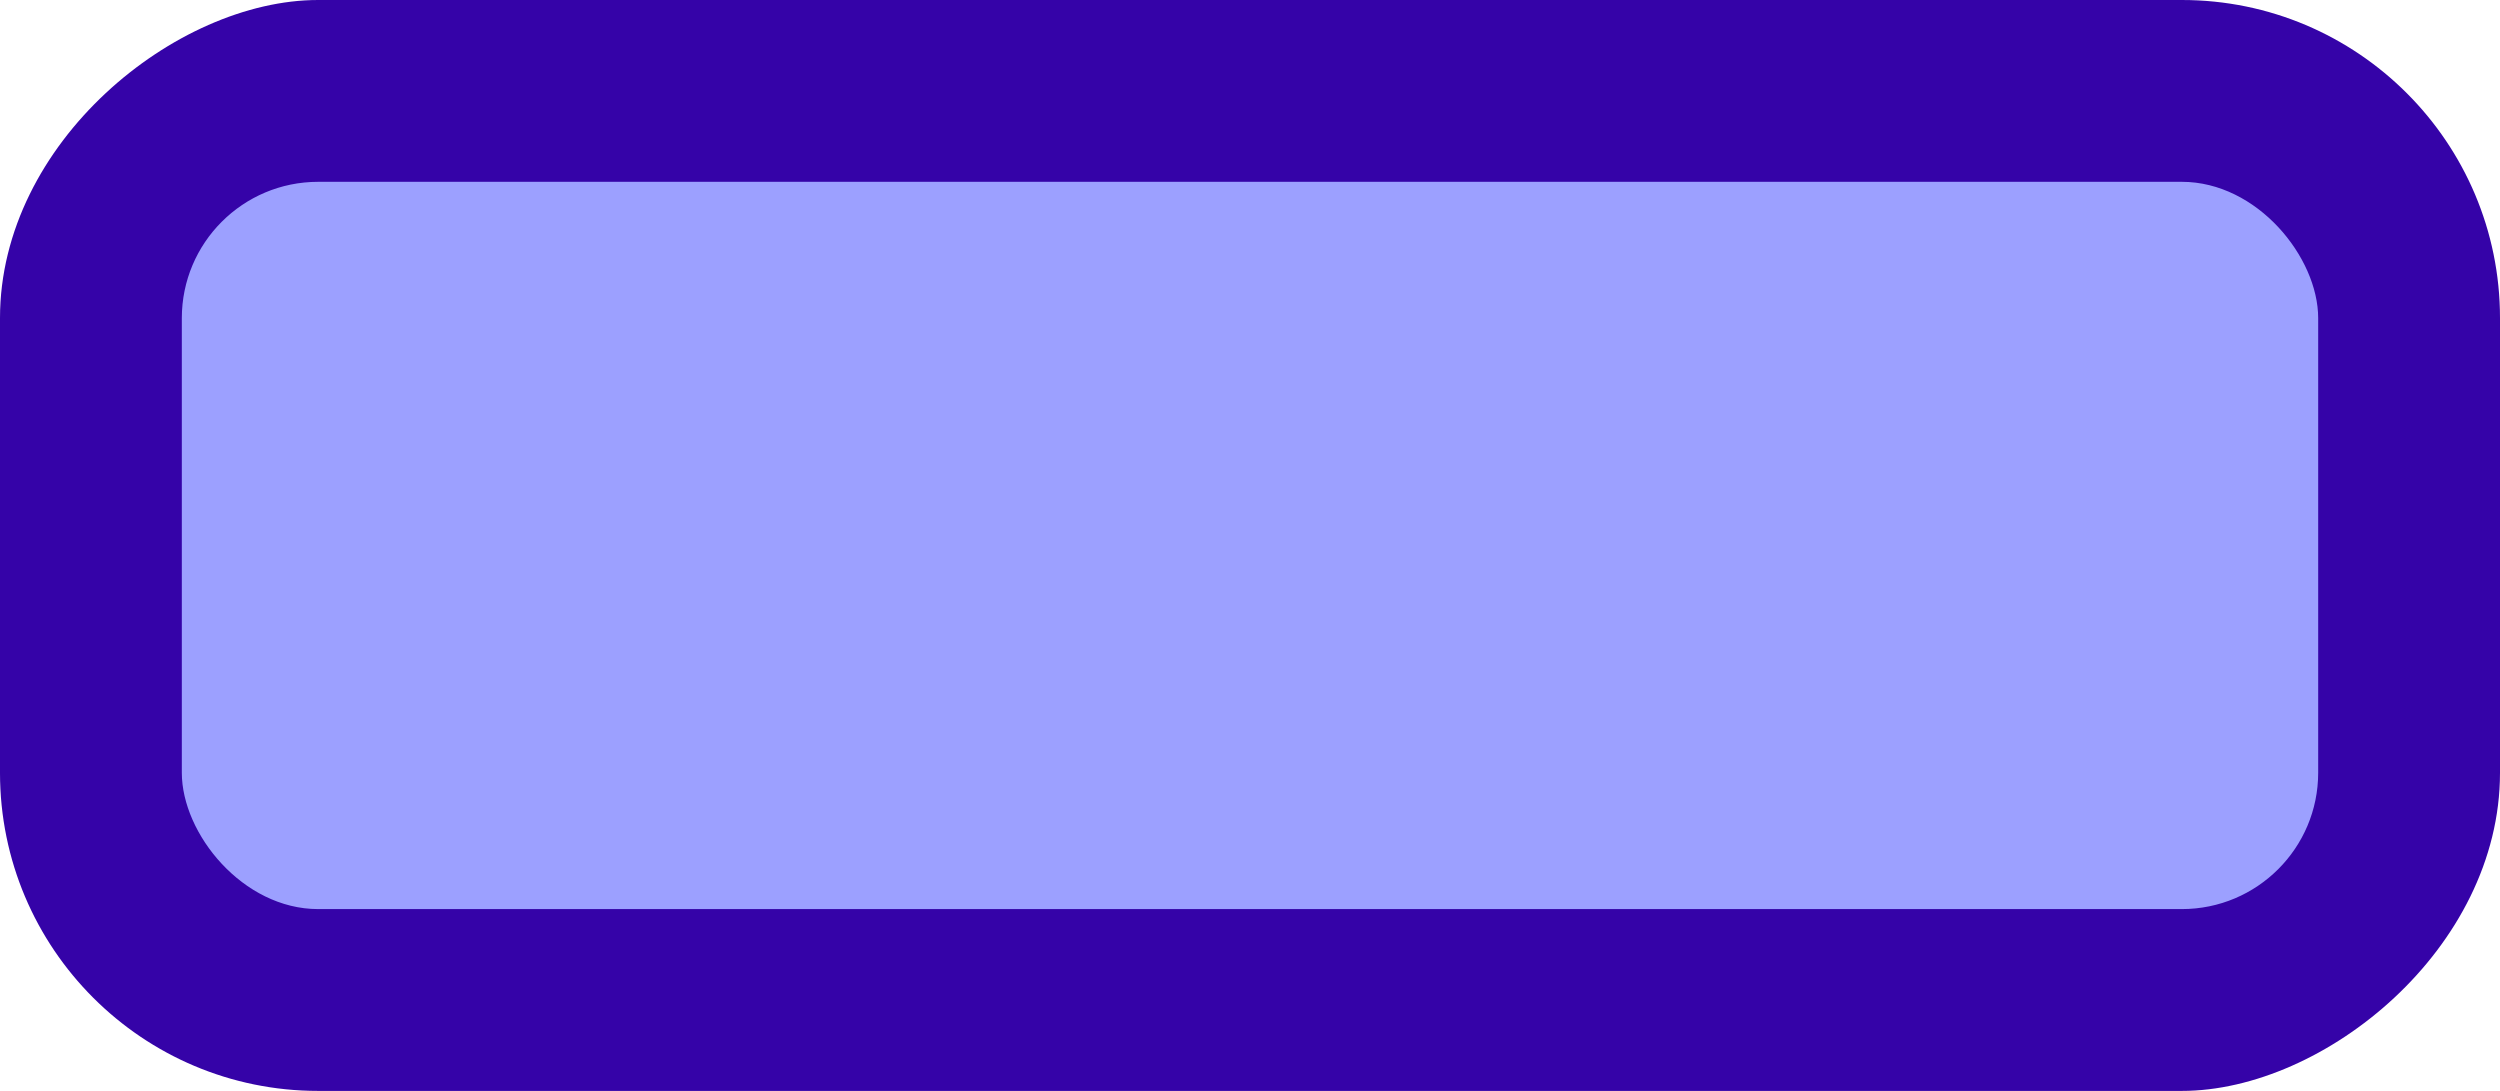 <svg xmlns="http://www.w3.org/2000/svg" viewBox="0 0 55 24"><defs><style>.cls-1{fill:#3503a8;}.cls-2{fill:#9ca0ff;}</style></defs><title>toggle-square-indigo-light</title><g id="Layer_2" data-name="Layer 2"><g id="Progress_Bars_Sliders" data-name="Progress Bars Sliders"><rect class="cls-1" x="15.5" y="-15.5" width="24" height="55" rx="7" transform="translate(39.5 -15.5) rotate(90)"/><rect class="cls-2" x="4" y="4" width="47" height="16" rx="3"/></g></g></svg>
